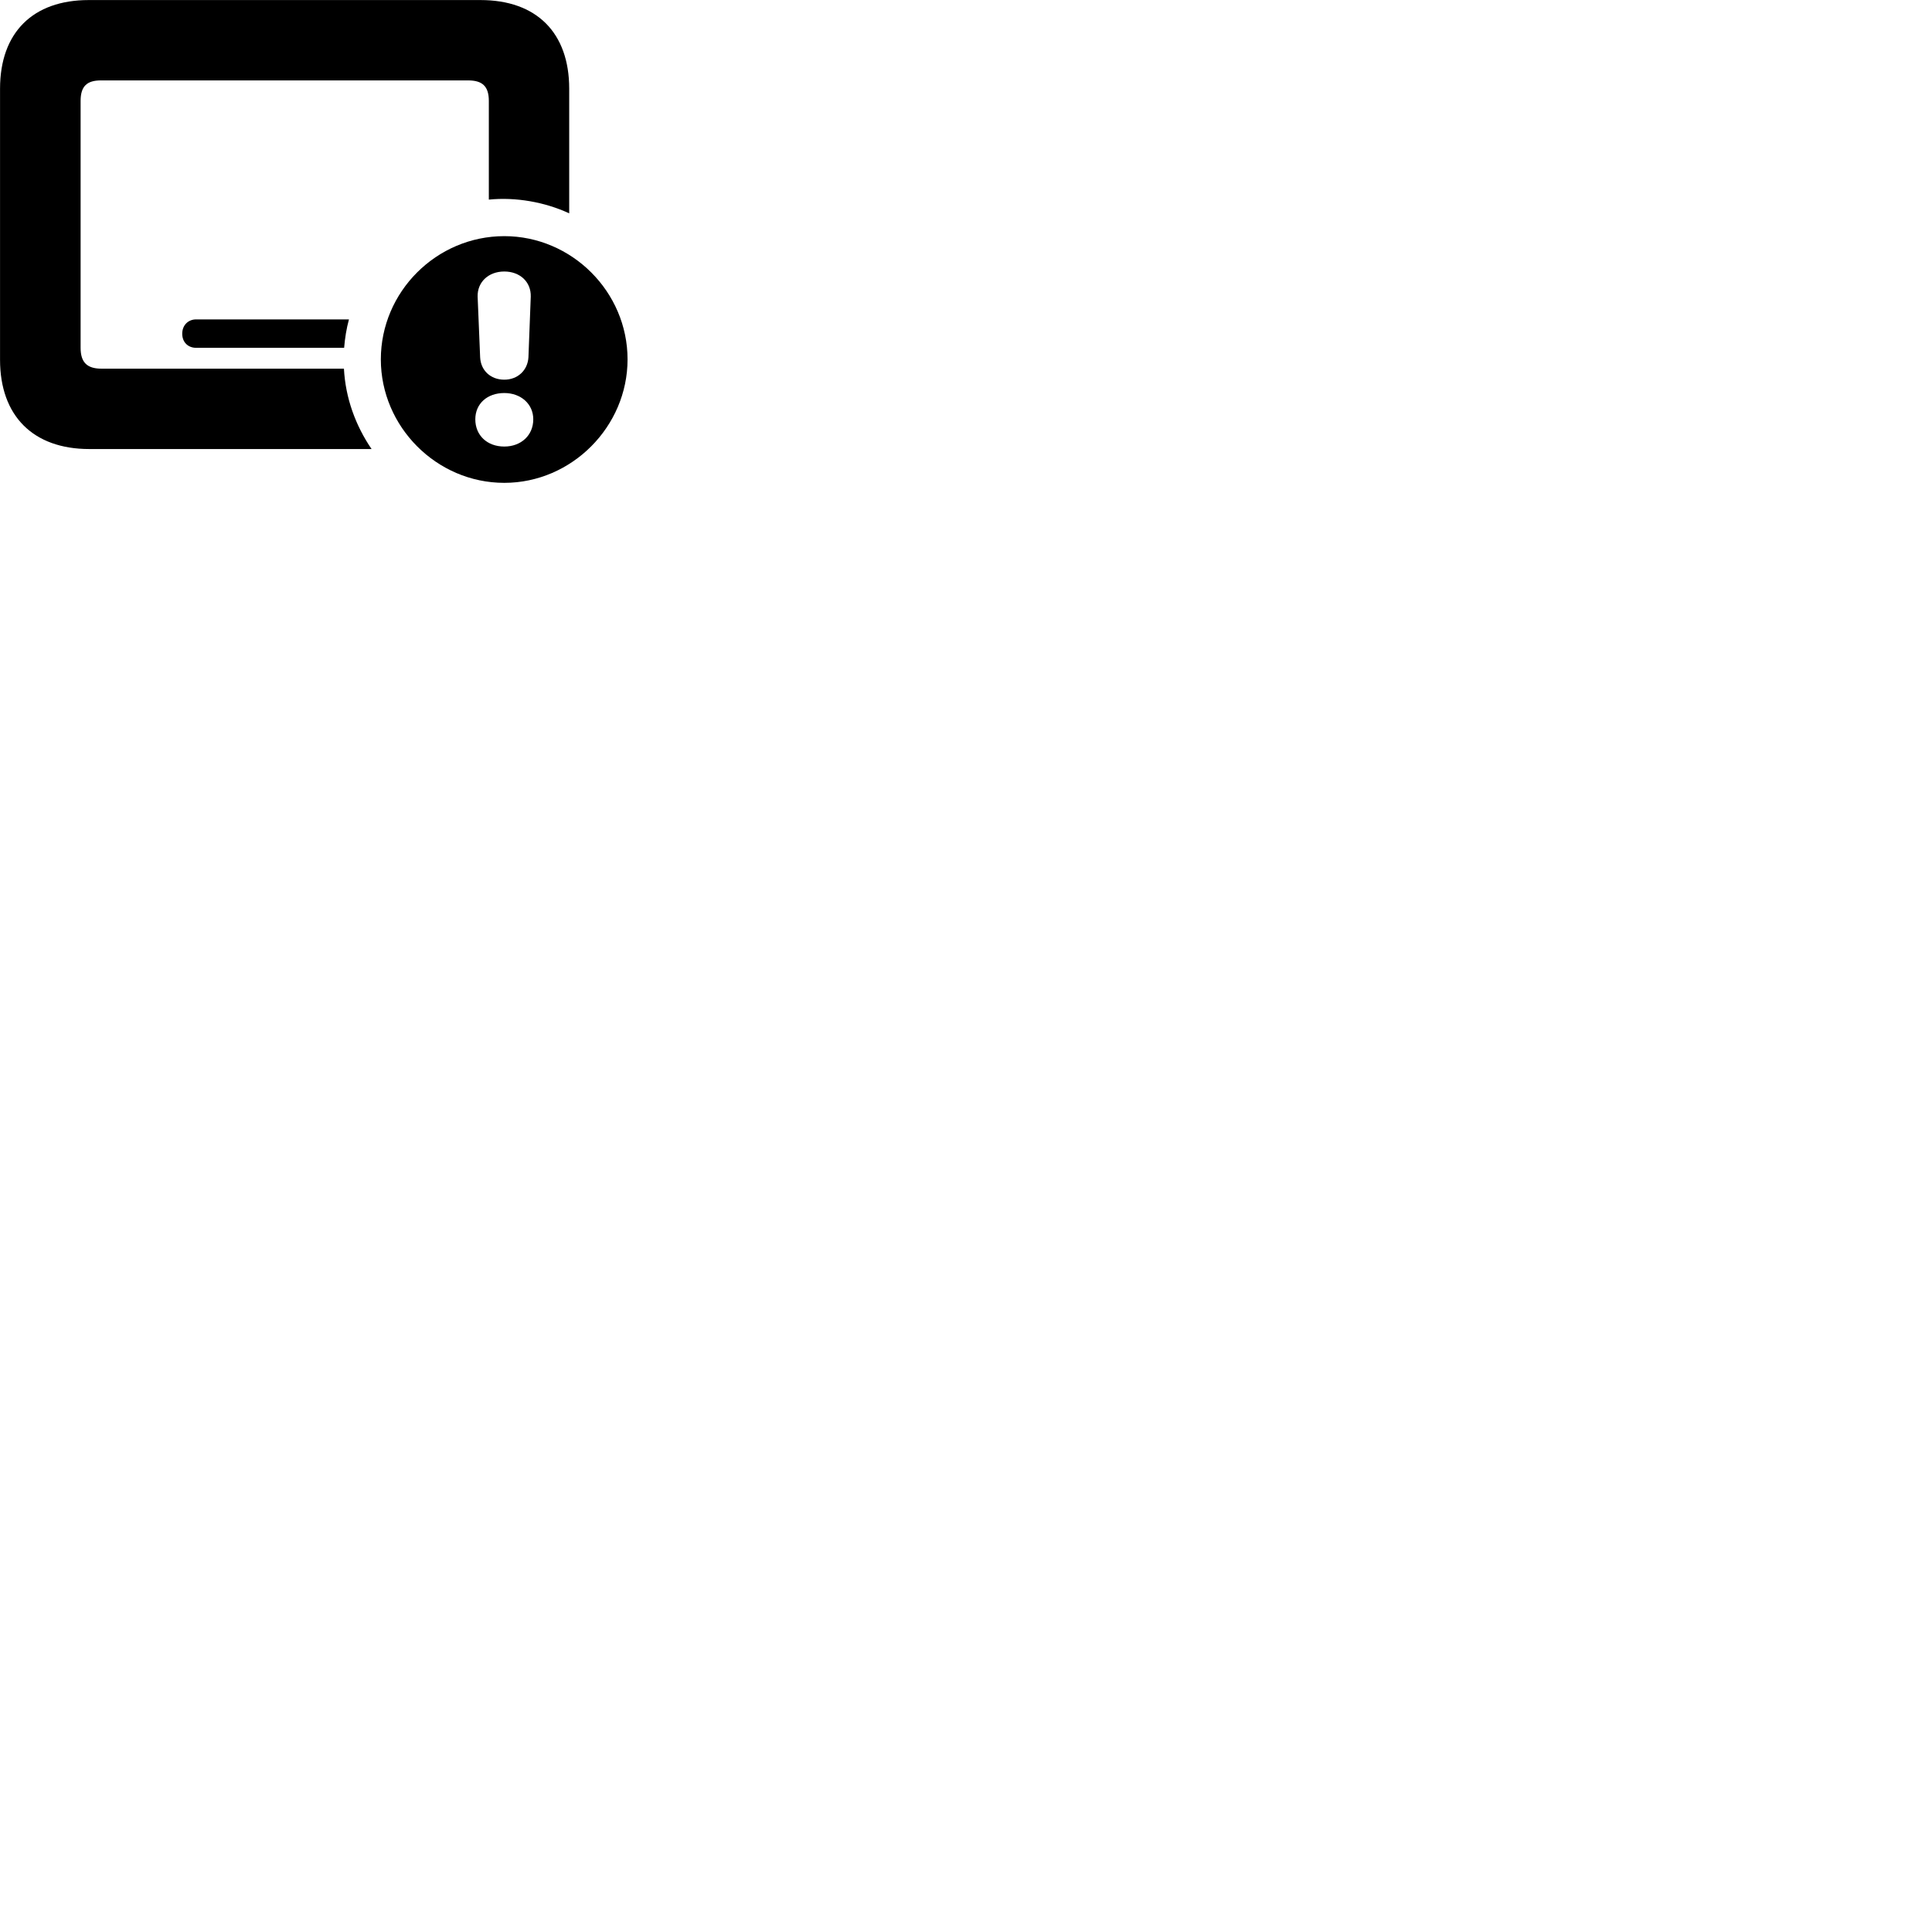 
        <svg xmlns="http://www.w3.org/2000/svg" viewBox="0 0 100 100">
            <path d="M5.252 19.082C4.522 19.082 4.172 18.773 4.172 18.003V5.223C4.172 4.452 4.512 4.162 5.222 4.162H24.232C24.952 4.162 25.302 4.452 25.302 5.223V10.332C26.682 10.193 28.192 10.453 29.462 11.043V4.593C29.462 1.683 27.762 0.003 24.872 0.003H4.592C1.702 0.003 0.002 1.683 0.002 4.593V18.622C0.002 21.523 1.712 23.242 4.622 23.242H19.232C18.402 22.023 17.882 20.602 17.802 19.082ZM26.102 24.992C29.592 24.992 32.482 22.082 32.482 18.602C32.482 15.102 29.592 12.223 26.102 12.223C22.592 12.223 19.712 15.102 19.712 18.602C19.712 22.082 22.592 24.992 26.102 24.992ZM26.102 19.652C25.392 19.652 24.882 19.172 24.852 18.492L24.722 15.352C24.702 14.602 25.282 14.053 26.102 14.053C26.902 14.053 27.492 14.582 27.472 15.352L27.352 18.492C27.312 19.172 26.792 19.652 26.102 19.652ZM10.152 16.532C9.742 16.532 9.432 16.832 9.432 17.273C9.432 17.723 9.742 18.003 10.152 18.003H17.812C17.852 17.512 17.932 17.003 18.062 16.532ZM26.102 23.113C25.212 23.113 24.602 22.532 24.602 21.703C24.602 20.892 25.222 20.343 26.102 20.343C26.952 20.343 27.602 20.902 27.602 21.703C27.602 22.532 26.972 23.113 26.102 23.113Z" />
        </svg>
    
